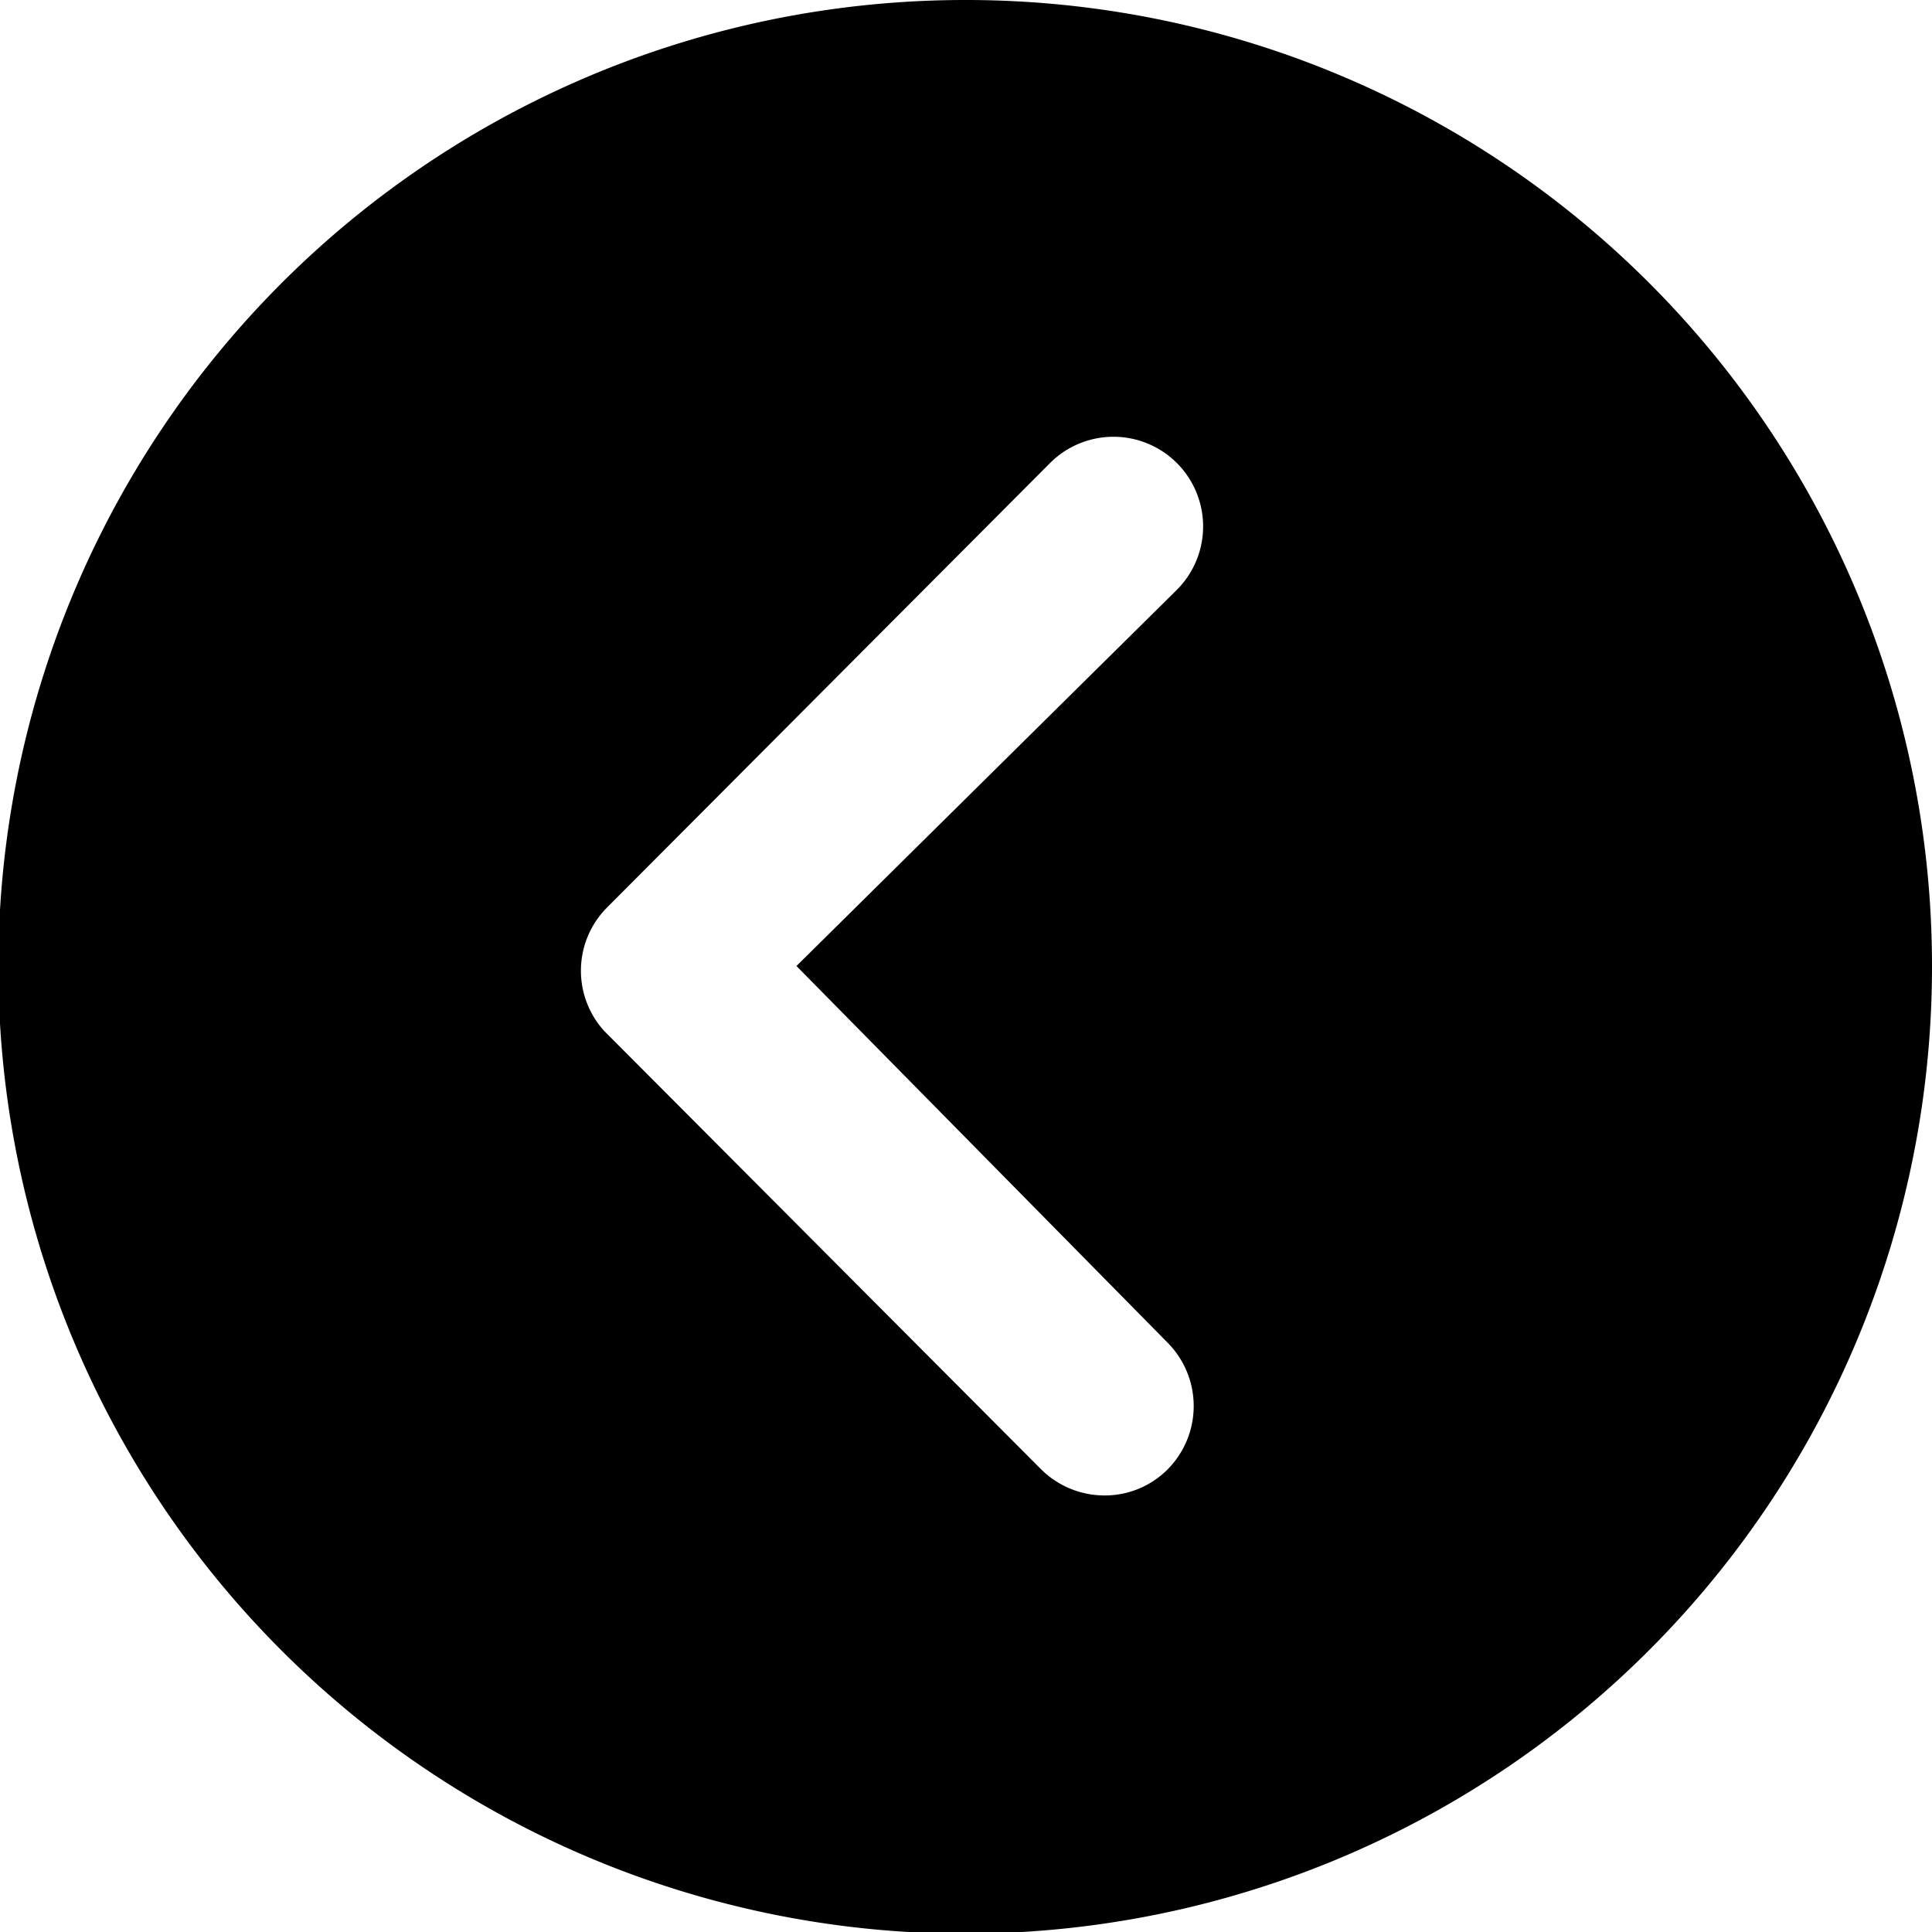 <svg xmlns="http://www.w3.org/2000/svg" width="121.895" height="121.895" viewBox="0 0 121.895 121.895">
  <path id="Icon_ionic-ios-arrow-dropleft-circle" data-name="Icon ionic-ios-arrow-dropleft-circle" d="M64.323,3.375A61,61,0,1,0,125.27,64.323,60.938,60.938,0,0,0,64.323,3.375ZM77.04,88.086a5.677,5.677,0,0,1,0,8,5.586,5.586,0,0,1-3.985,1.641,5.684,5.684,0,0,1-4.014-1.67L41.5,68.425a5.649,5.649,0,0,1,.176-7.794L69.626,32.589a5.656,5.656,0,0,1,8,8l-24,23.734Z" transform="translate(-3.375 -3.375)"/>
</svg>
